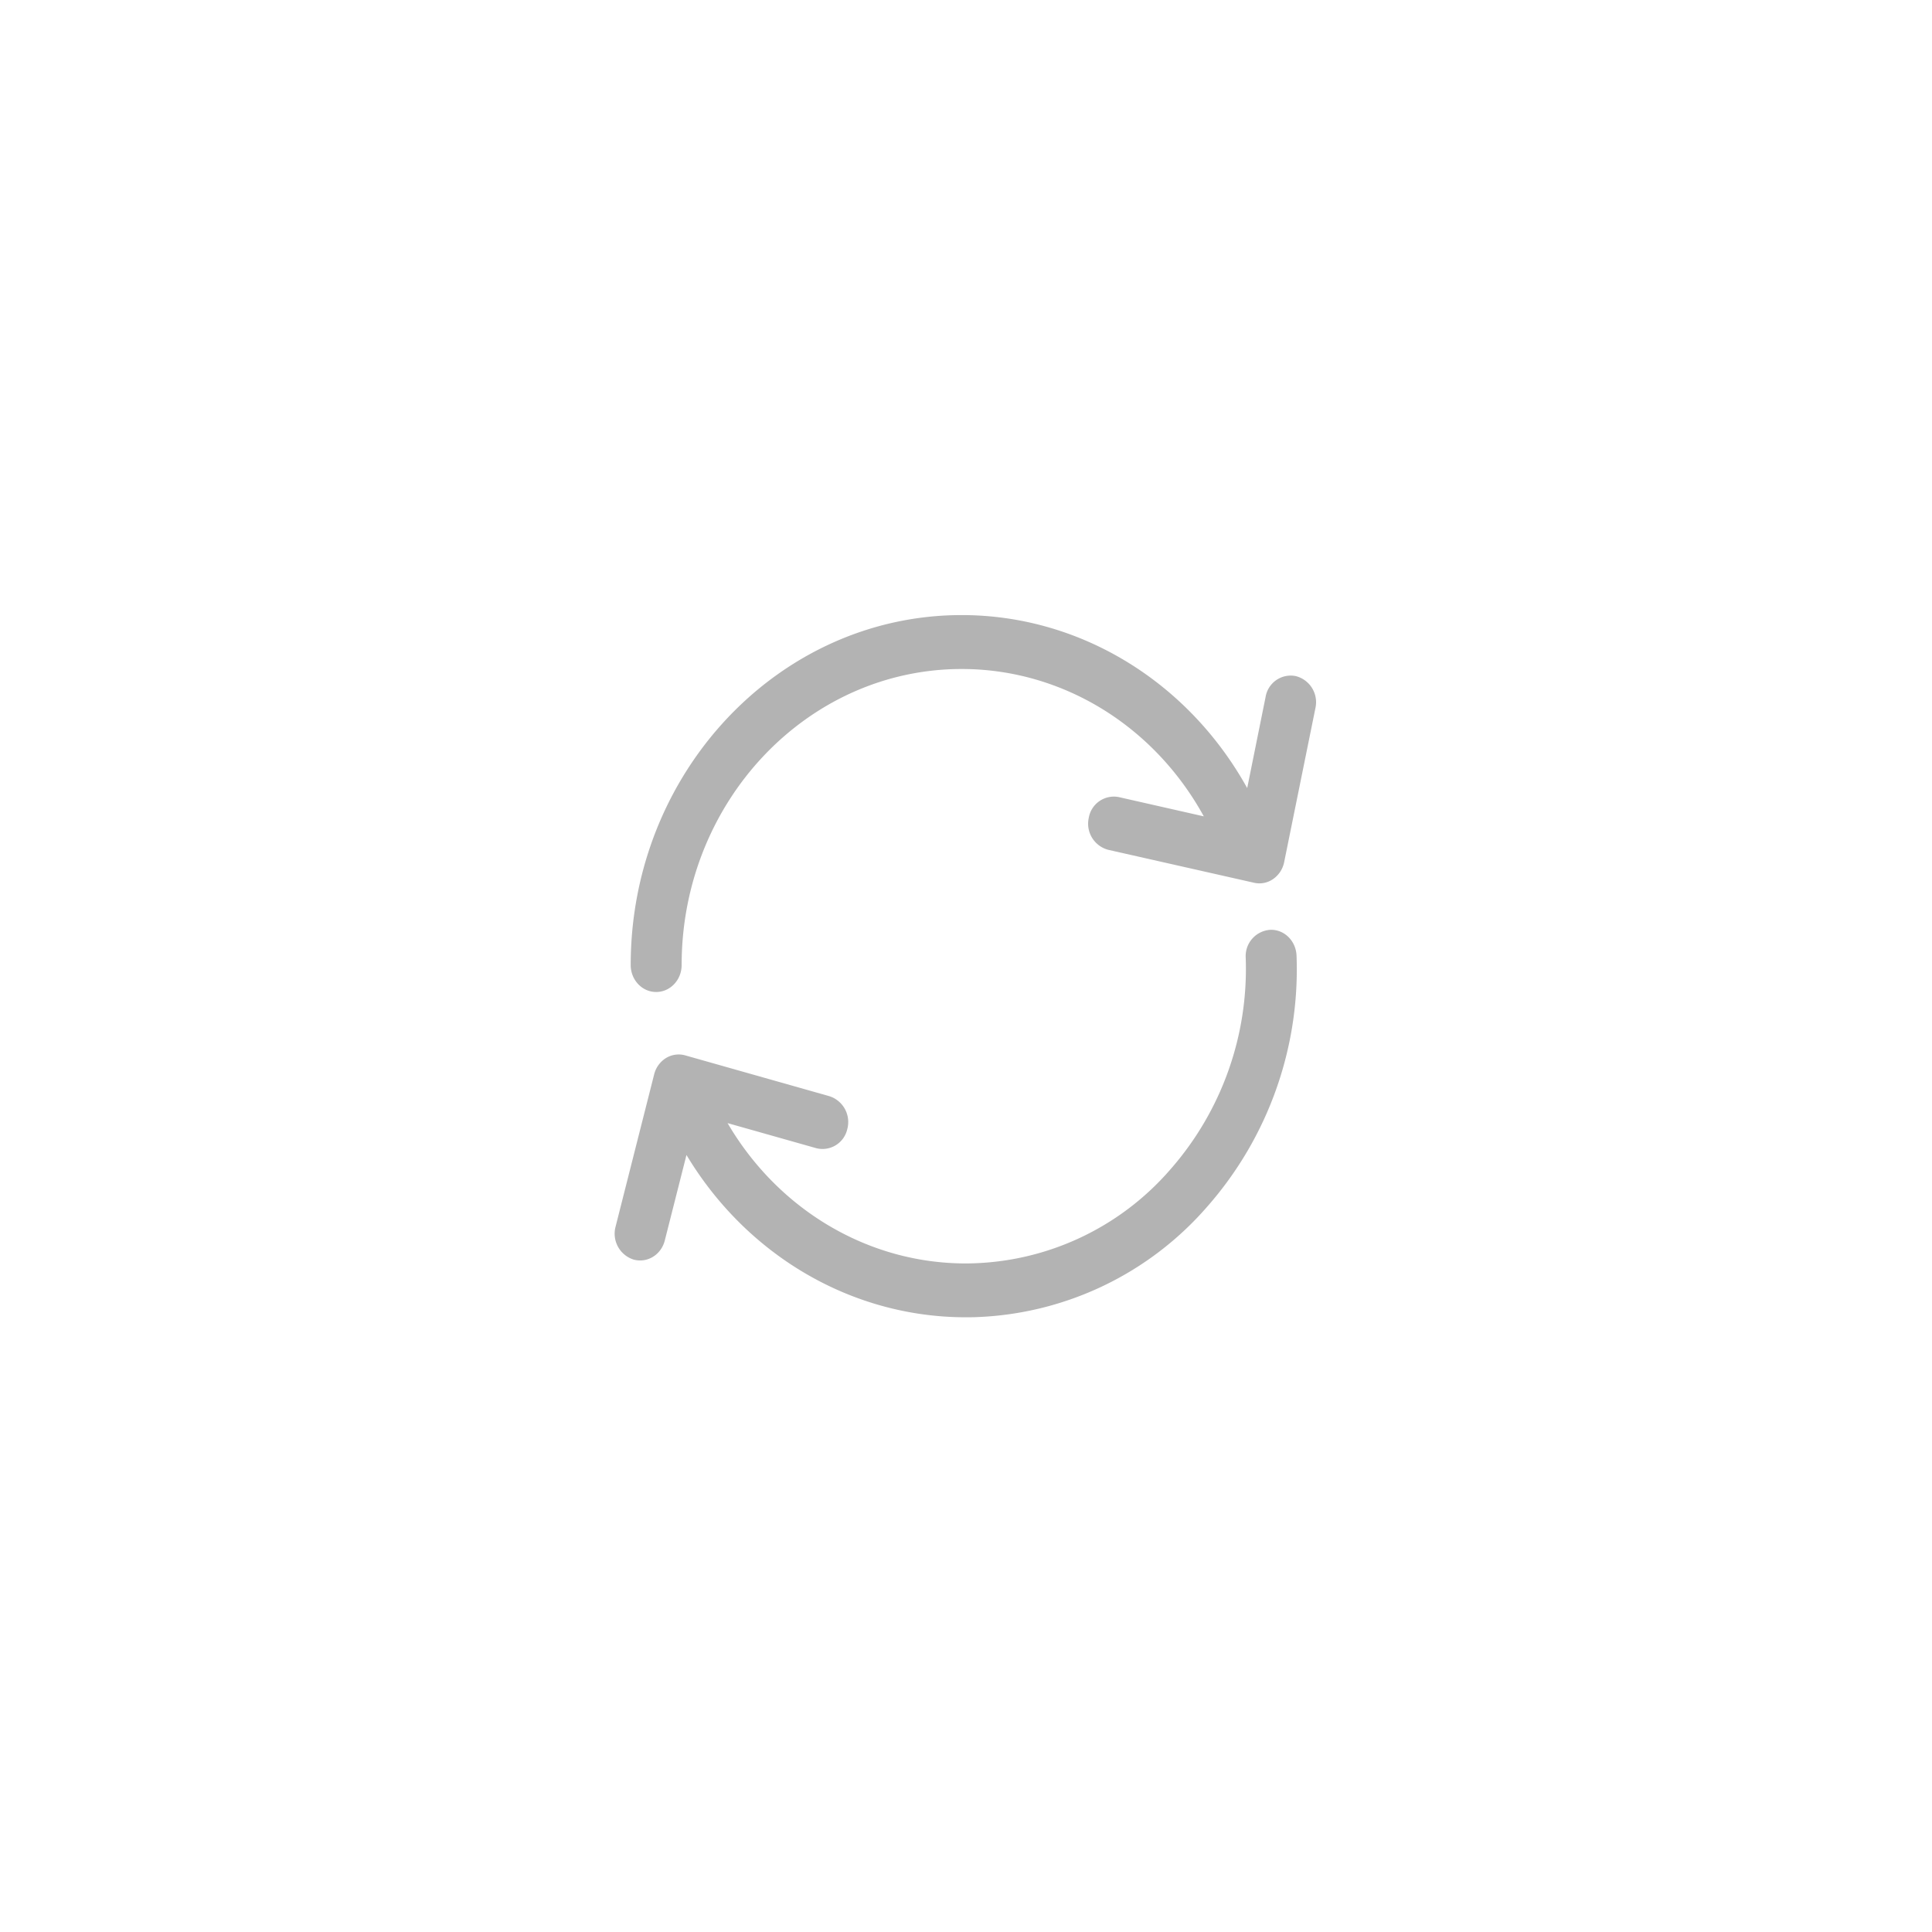 <svg xmlns="http://www.w3.org/2000/svg" width="22" height="22" viewBox="0 0 22 22">
    <defs>
        <filter id="a" width="116.3%" height="126.1%" x="-8.2%" y="-13%" filterUnits="objectBoundingBox">
            <feOffset dy="3" in="SourceAlpha" result="shadowOffsetOuter1"/>
            <feGaussianBlur in="shadowOffsetOuter1" result="shadowBlurOuter1" stdDeviation="4"/>
            <feColorMatrix in="shadowBlurOuter1" result="shadowMatrixOuter1" values="0 0 0 0 0 0 0 0 0 0 0 0 0 0 0 0 0 0 0.136 0"/>
            <feMerge>
                <feMergeNode in="shadowMatrixOuter1"/>
                <feMergeNode in="SourceGraphic"/>
            </feMerge>
        </filter>
    </defs>
    <g fill="#000" fill-rule="evenodd" filter="url(#a)" opacity=".3" transform="translate(-19 -17)">
        <path d="M33.756 21.699a.29.29 0 0 0-.344.235l-.21 1.04c-.671-1.21-1.902-1.97-3.251-1.97-2.078 0-3.769 1.788-3.769 3.985 0 .17.13.307.29.307.16 0 .29-.137.29-.307 0-1.859 1.43-3.371 3.189-3.371 1.146 0 2.191.647 2.757 1.678l-.966-.219a.29.29 0 0 0-.344.236.307.307 0 0 0 .222.364l1.66.375a.272.272 0 0 0 .217-.042.307.307 0 0 0 .126-.193l.356-1.754a.307.307 0 0 0-.223-.364zM33.465 24.588a.3.3 0 0 0-.28.316 3.46 3.46 0 0 1-.86 2.415 3.095 3.095 0 0 1-2.328 1.068c-1.11 0-2.134-.61-2.712-1.598l1.008.285a.289.289 0 0 0 .355-.216.309.309 0 0 0-.205-.376l-1.639-.464a.277.277 0 0 0-.22.03.305.305 0 0 0-.135.186l-.439 1.733a.309.309 0 0 0 .205.376c.025.007.05.01.075.01.128 0 .245-.09.28-.227l.247-.974C27.504 28.296 28.7 29 29.997 29c.041 0 .083 0 .125-.002a3.658 3.658 0 0 0 2.627-1.26 4.091 4.091 0 0 0 1.015-2.854c-.006-.17-.14-.302-.3-.296z"/>
    </g>
</svg>
